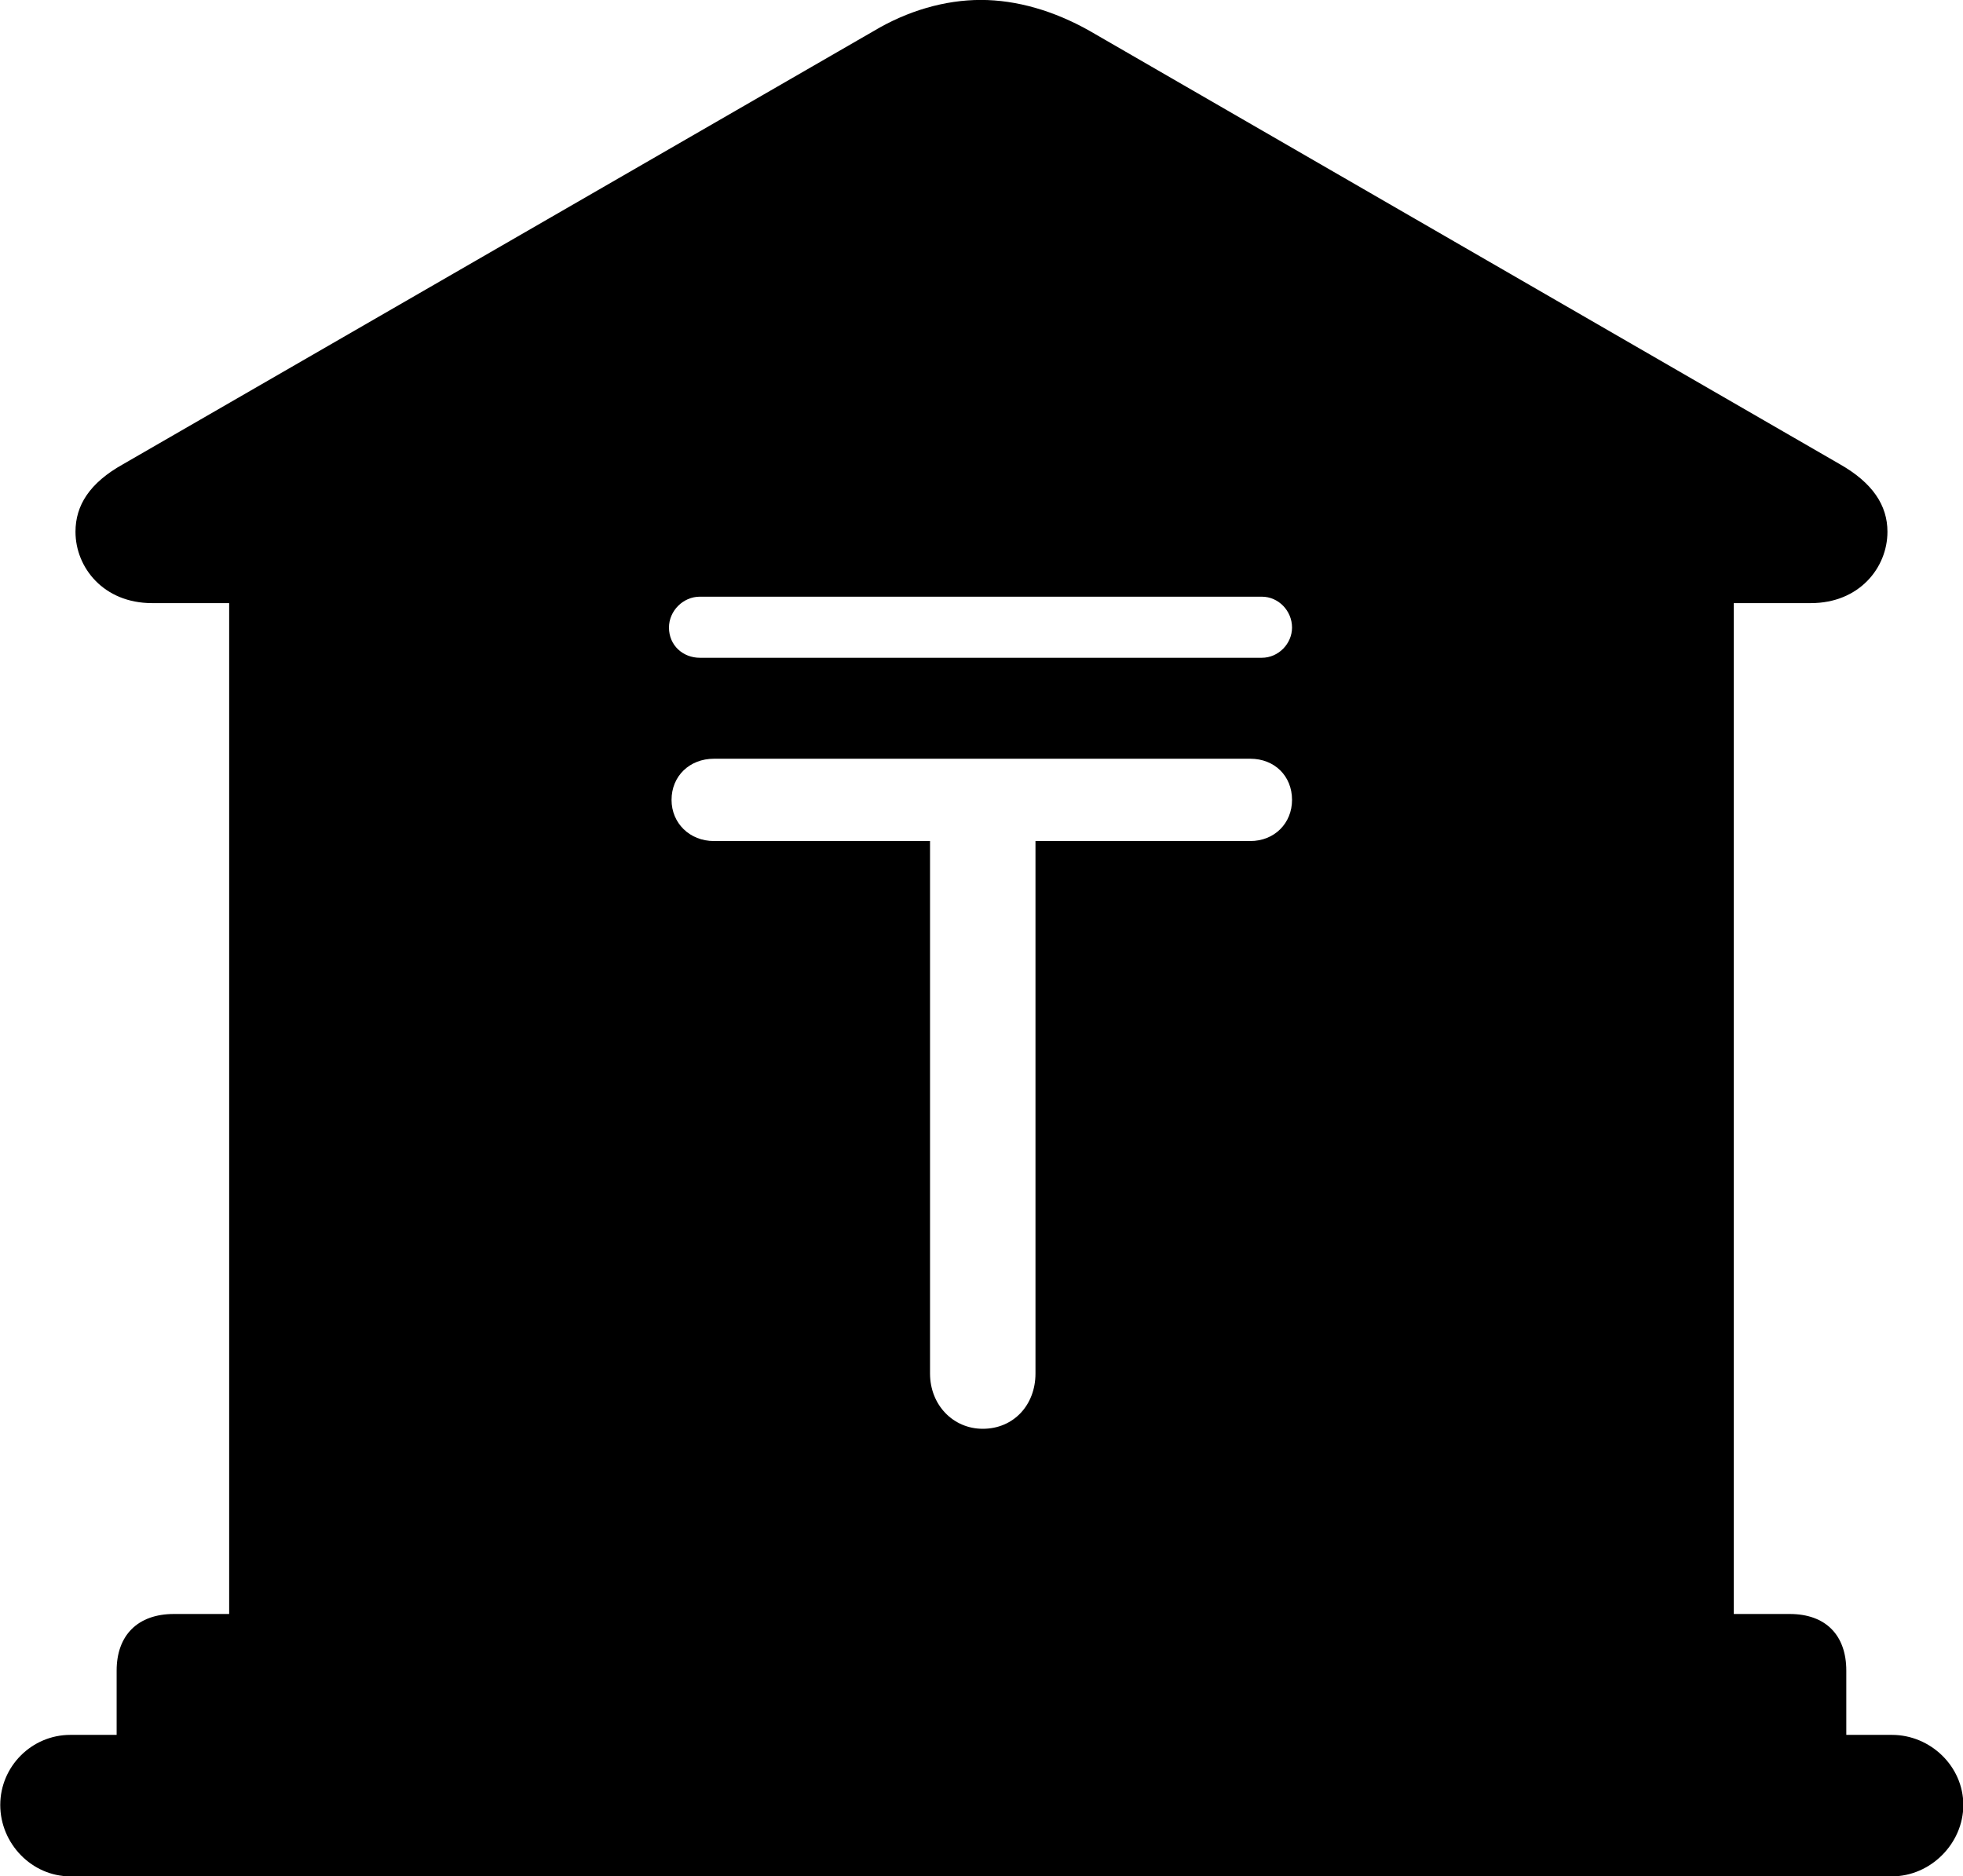 <svg viewBox="0 0 30.529 29.176" xmlns="http://www.w3.org/2000/svg"><path d="M1.094 29.179H29.424C30.024 29.179 30.534 28.669 30.534 28.069C30.534 27.469 30.024 26.979 29.424 26.979H28.714V25.979C28.714 25.429 28.394 25.099 27.834 25.099H26.964V9.379H28.164C28.914 9.379 29.354 8.829 29.354 8.269C29.354 7.859 29.124 7.509 28.614 7.219L16.944 0.479C16.394 0.169 15.814 -0.001 15.254 -0.001C14.694 -0.001 14.114 0.169 13.594 0.479L1.914 7.219C1.394 7.509 1.174 7.859 1.174 8.269C1.174 8.829 1.614 9.379 2.364 9.379H3.564V25.099H2.704C2.144 25.099 1.814 25.429 1.814 25.979V26.979H1.094C0.494 26.979 0.004 27.469 0.004 28.069C0.004 28.669 0.494 29.179 1.094 29.179ZM10.404 9.759C10.404 9.499 10.624 9.279 10.884 9.279H19.624C19.884 9.279 20.094 9.499 20.094 9.759C20.094 10.009 19.884 10.229 19.624 10.229H10.884C10.624 10.229 10.404 10.039 10.404 9.759ZM15.284 22.219C14.824 22.219 14.464 21.849 14.464 21.359V13.079H11.104C10.724 13.079 10.444 12.799 10.444 12.439C10.444 12.069 10.724 11.799 11.104 11.799H19.444C19.824 11.799 20.094 12.069 20.094 12.439C20.094 12.799 19.824 13.079 19.444 13.079H16.104V21.359C16.104 21.849 15.764 22.219 15.284 22.219Z" /></svg>